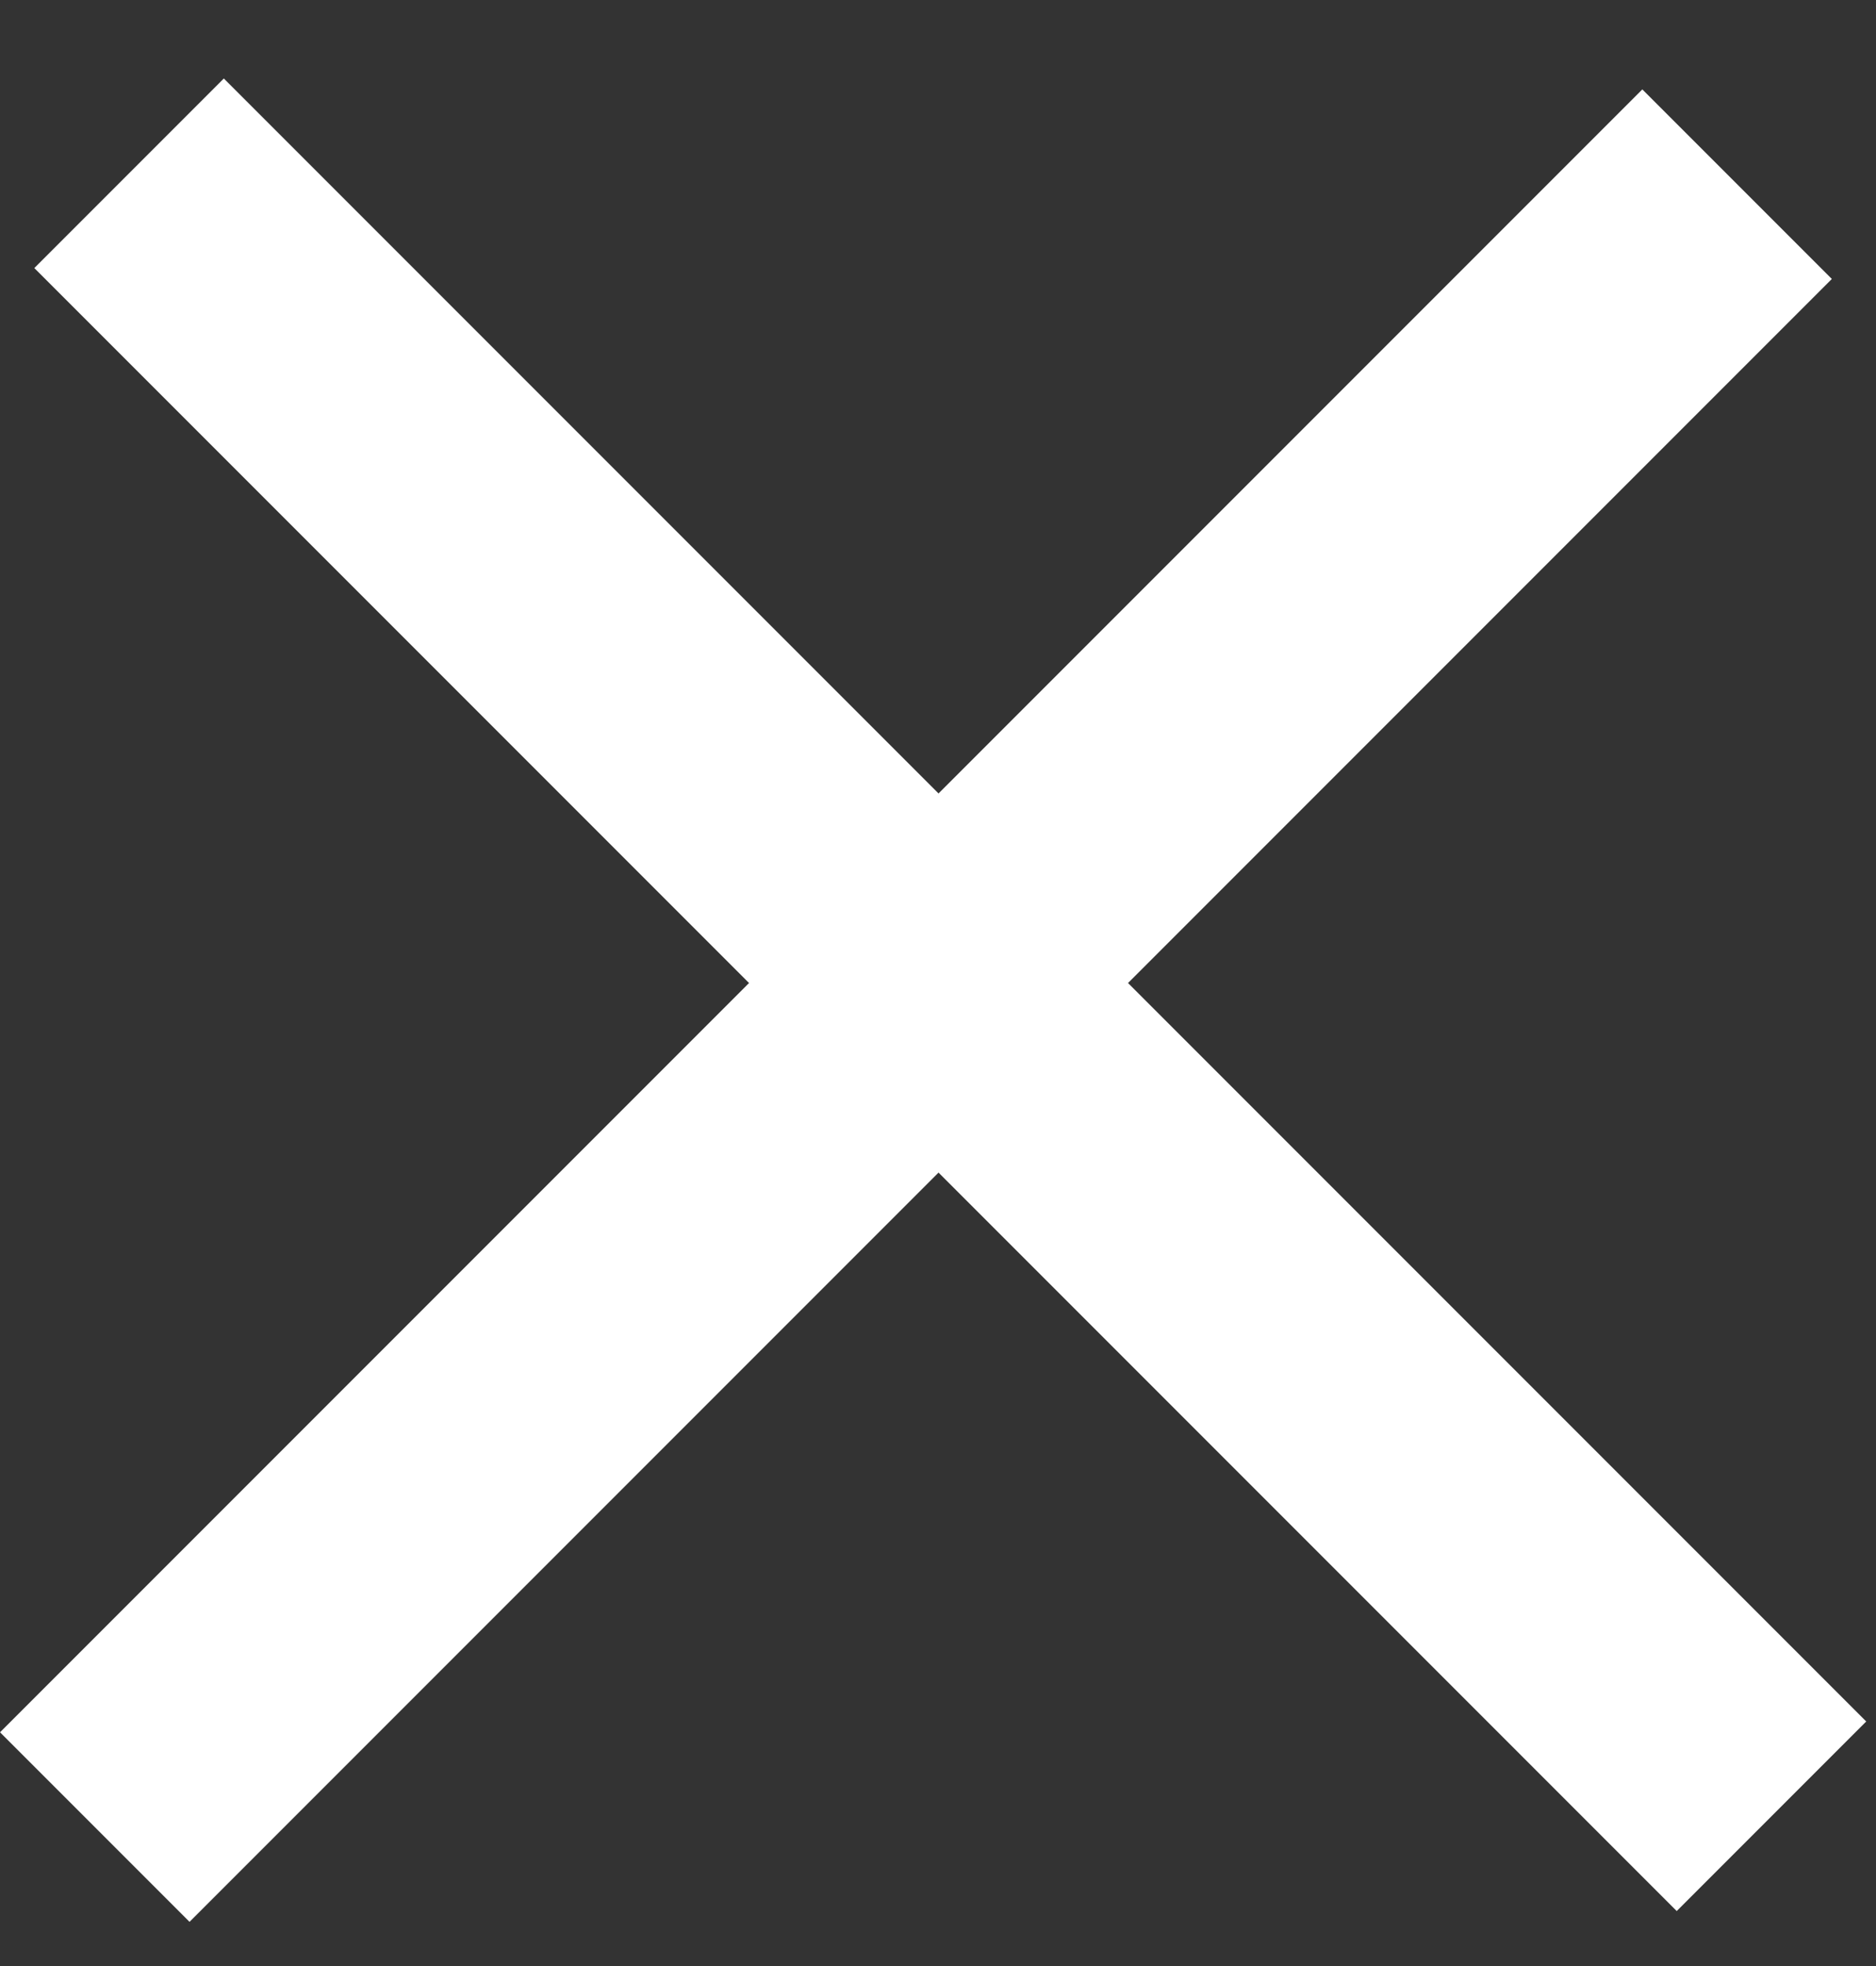 <svg width="21" height="22" viewBox="0 0 21 22" fill="none" xmlns="http://www.w3.org/2000/svg">
<rect x="0" y="0" width="21" height="22" fill="#333333" stroke="none"/>
<line x1="19.445" y1="2.061" x2="1.061" y2="20.445" stroke="white" stroke-width="3"/>
<line x1="1.445" y1="1.939" x2="19.83" y2="20.324" stroke="white" stroke-width="3"/>
</svg>
